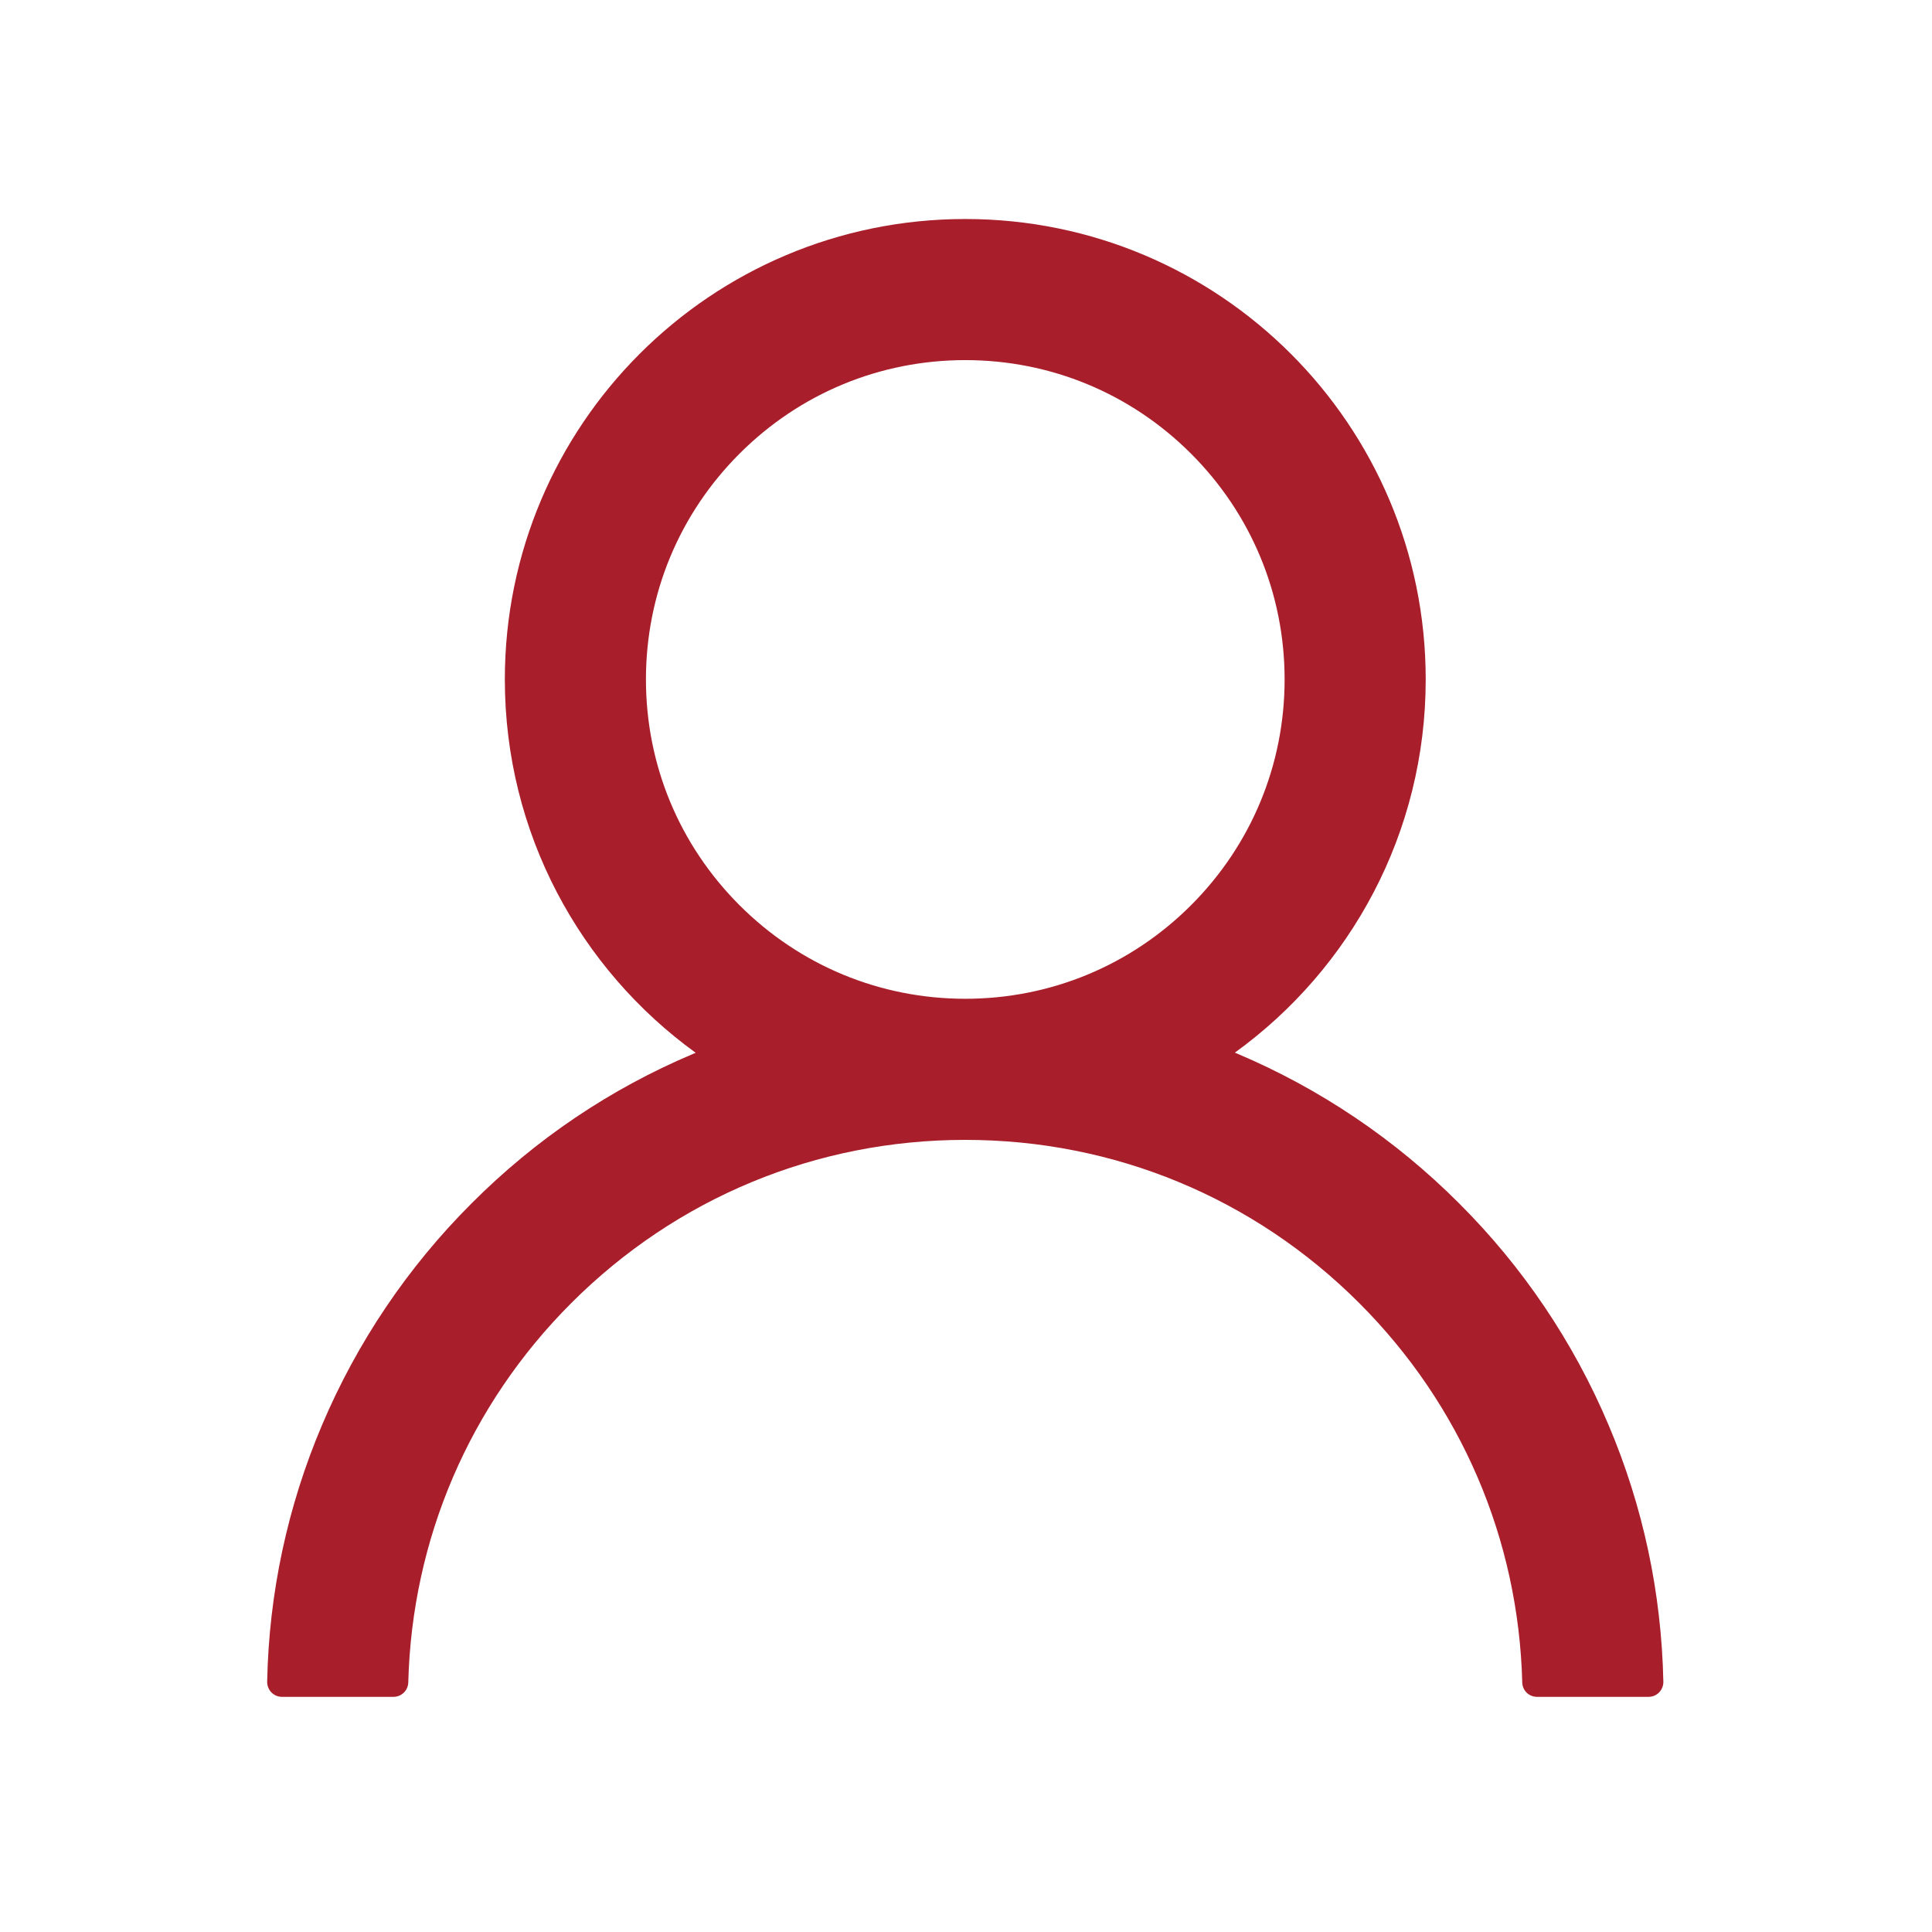 <svg width="56" height="56" viewBox="0 0 56 56" fill="none" xmlns="http://www.w3.org/2000/svg">
<path d="M46.626 41.306C45.61 38.901 44.137 36.717 42.288 34.875C40.444 33.028 38.261 31.555 35.857 30.538C35.836 30.527 35.814 30.521 35.793 30.511C39.145 28.089 41.325 24.145 41.325 19.694C41.325 12.321 35.351 6.348 27.979 6.348C20.606 6.348 14.633 12.321 14.633 19.694C14.633 24.145 16.812 28.089 20.165 30.516C20.143 30.527 20.122 30.532 20.1 30.543C17.689 31.56 15.526 33.019 13.669 34.88C11.822 36.724 10.349 38.908 9.332 41.311C8.333 43.664 7.794 46.187 7.744 48.743C7.743 48.801 7.753 48.858 7.774 48.911C7.795 48.965 7.826 49.014 7.867 49.055C7.907 49.096 7.955 49.128 8.008 49.151C8.06 49.173 8.117 49.184 8.175 49.184H11.404C11.64 49.184 11.829 48.996 11.834 48.765C11.942 44.61 13.61 40.719 16.559 37.77C19.61 34.719 23.663 33.04 27.979 33.04C32.295 33.04 36.347 34.719 39.398 37.77C42.347 40.719 44.016 44.61 44.123 48.765C44.129 49.002 44.317 49.184 44.554 49.184H47.782C47.84 49.184 47.897 49.173 47.95 49.151C48.003 49.128 48.051 49.096 48.091 49.055C48.131 49.014 48.162 48.965 48.183 48.911C48.204 48.858 48.215 48.801 48.213 48.743C48.159 46.171 47.627 43.669 46.626 41.306ZM27.979 28.95C25.509 28.95 23.184 27.987 21.435 26.238C19.686 24.489 18.723 22.164 18.723 19.694C18.723 17.224 19.686 14.899 21.435 13.15C23.184 11.401 25.509 10.438 27.979 10.438C30.449 10.438 32.774 11.401 34.523 13.15C36.272 14.899 37.235 17.224 37.235 19.694C37.235 22.164 36.272 24.489 34.523 26.238C32.774 27.987 30.449 28.95 27.979 28.95Z" fill="#A81F2B"/>
</svg>
